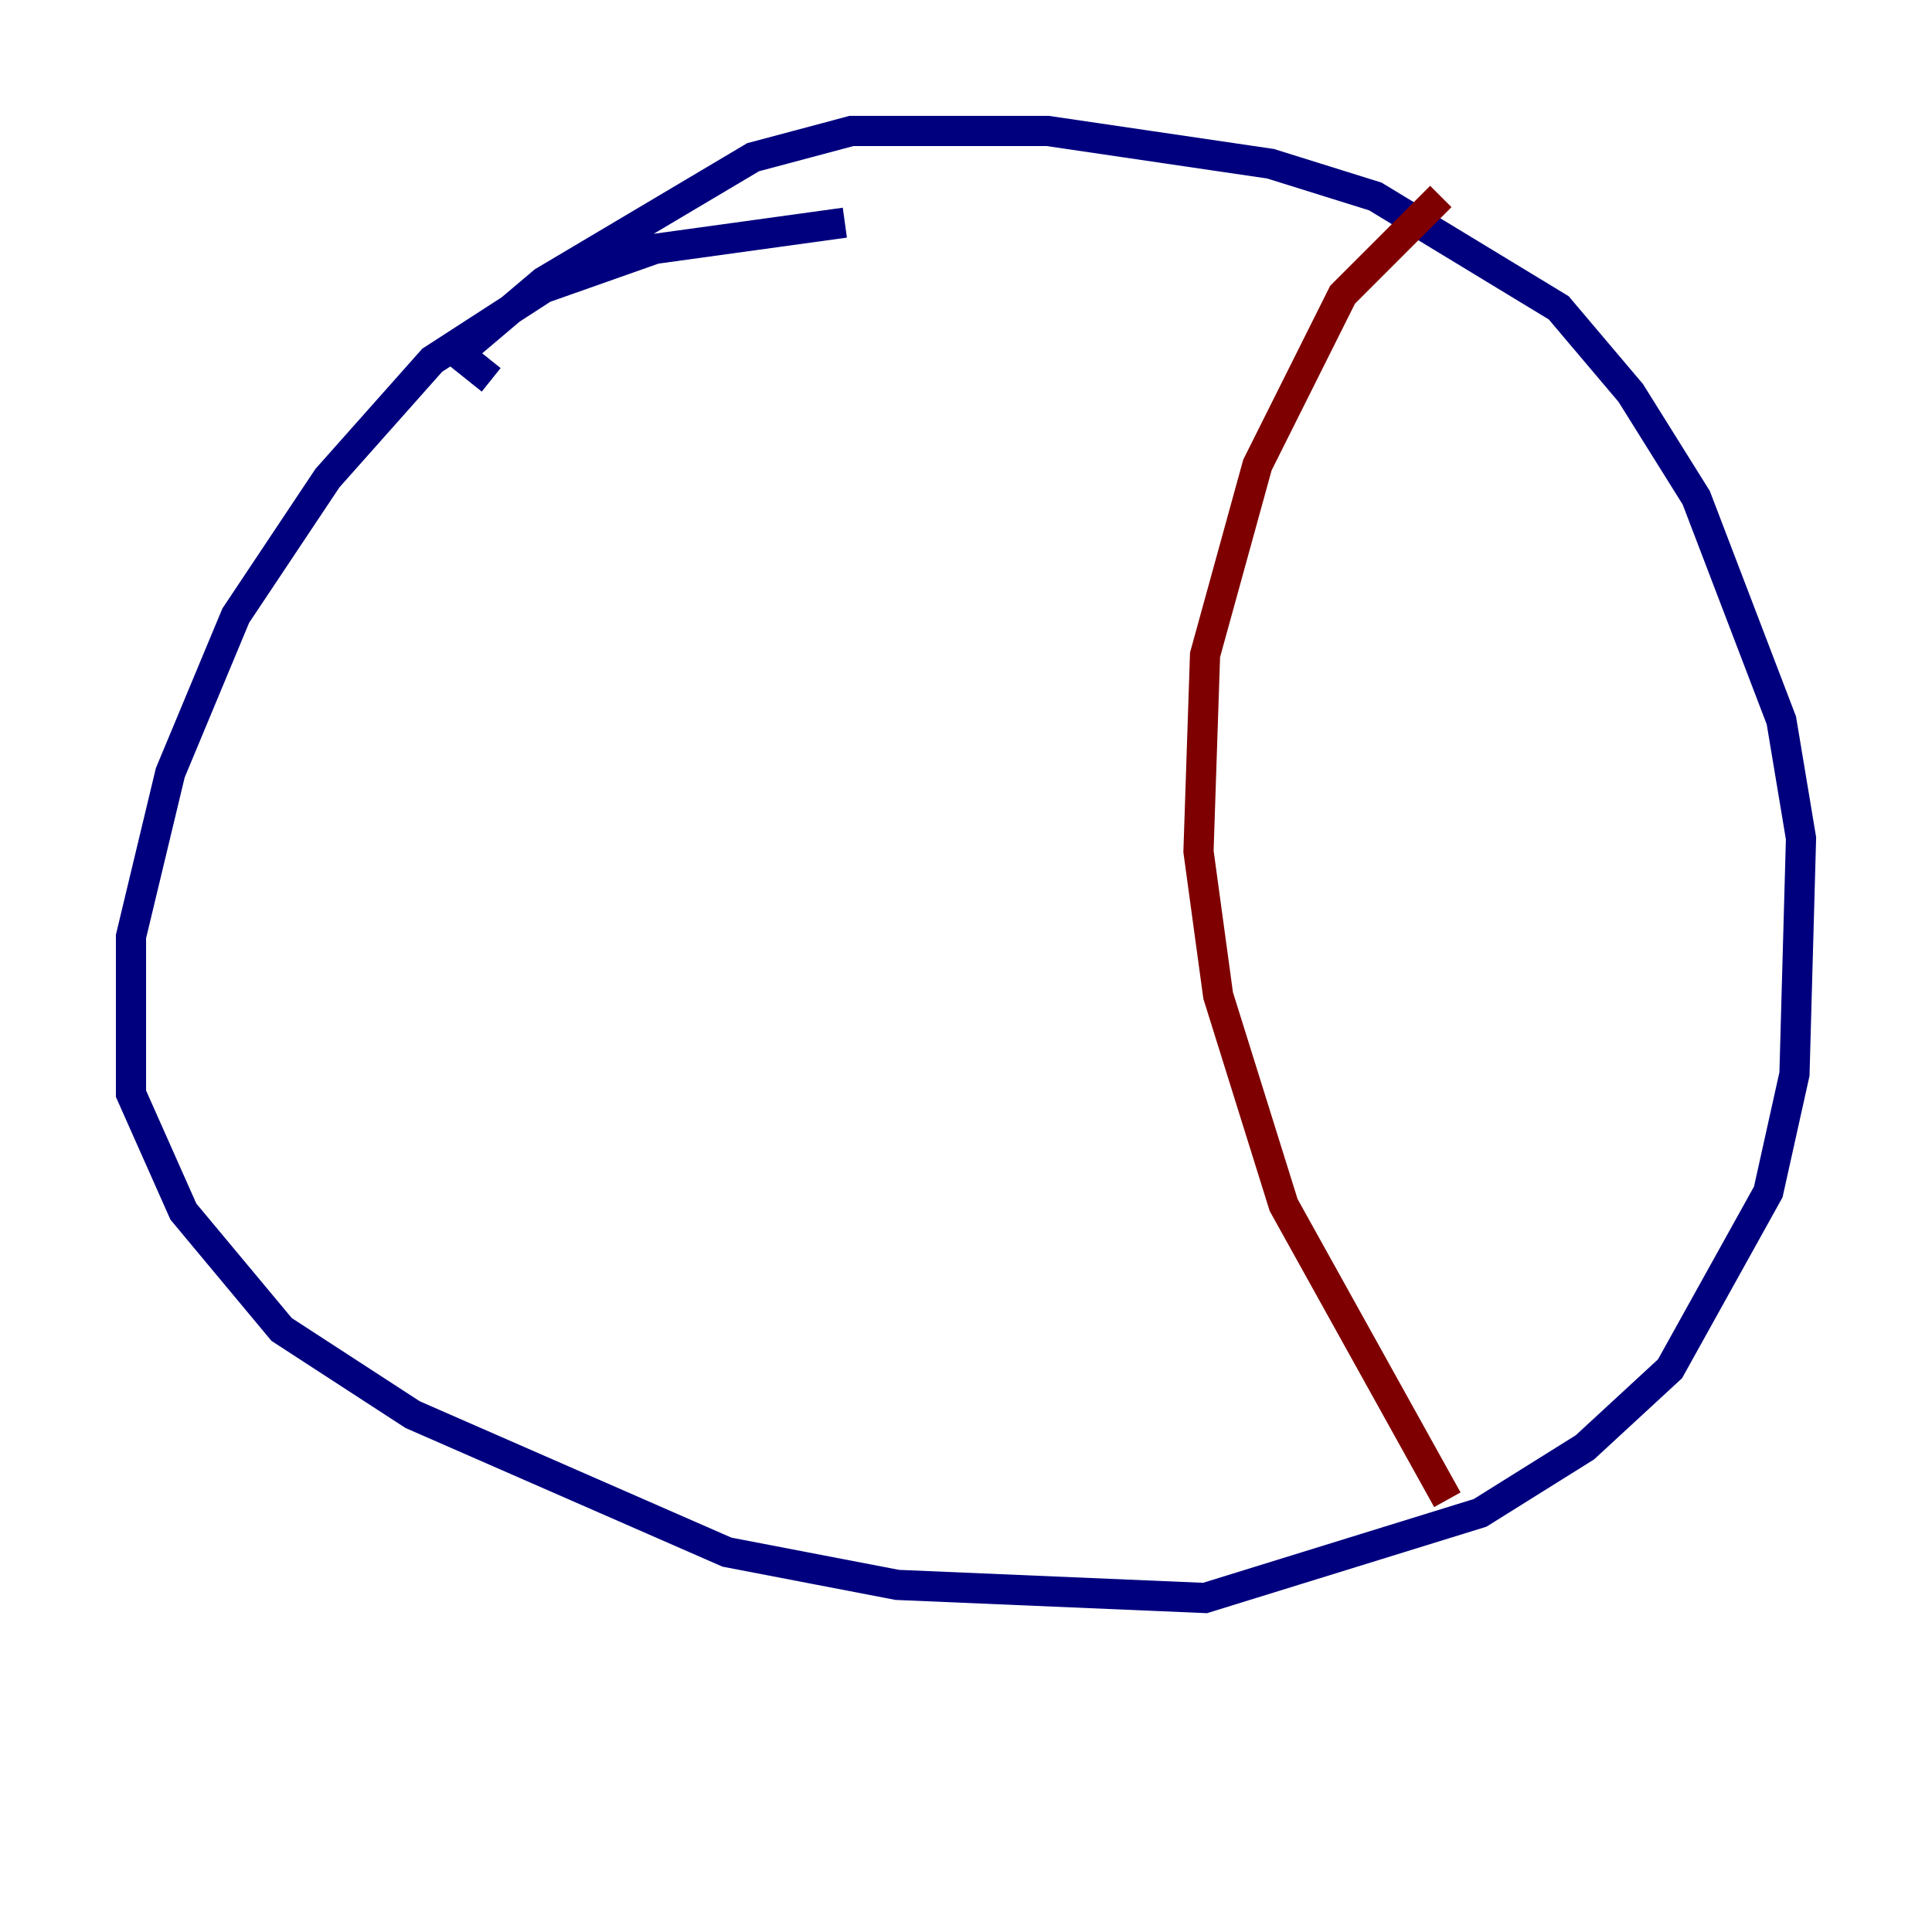 <?xml version="1.0" encoding="utf-8" ?>
<svg baseProfile="tiny" height="128" version="1.2" viewBox="0,0,128,128" width="128" xmlns="http://www.w3.org/2000/svg" xmlns:ev="http://www.w3.org/2001/xml-events" xmlns:xlink="http://www.w3.org/1999/xlink"><defs /><polyline fill="none" points="55.973,14.752 43.39,16.488 36.014,19.091 28.637,23.864 21.695,31.675 15.62,40.786 11.281,51.2 8.678,62.047 8.678,72.461 12.149,80.271 18.658,88.081 27.336,93.722 48.163,102.834 59.444,105.003 79.837,105.871 98.061,100.231 105.003,95.891 110.644,90.685 117.153,78.969 118.888,71.159 119.322,55.539 118.02,47.729 112.38,32.976 108.041,26.034 103.268,20.393 91.119,13.017 84.176,10.848 69.424,8.678 56.407,8.678 49.898,10.414 36.014,18.658 30.373,23.43 32.542,25.166" stroke="#00007f" stroke-width="2" /><polyline fill="none" points="95.458,13.017 88.949,19.525 83.308,30.807 79.837,43.39 79.403,56.407 80.705,65.953 85.044,79.837 95.891,99.363" stroke="#7f0000" stroke-width="2" /></svg>